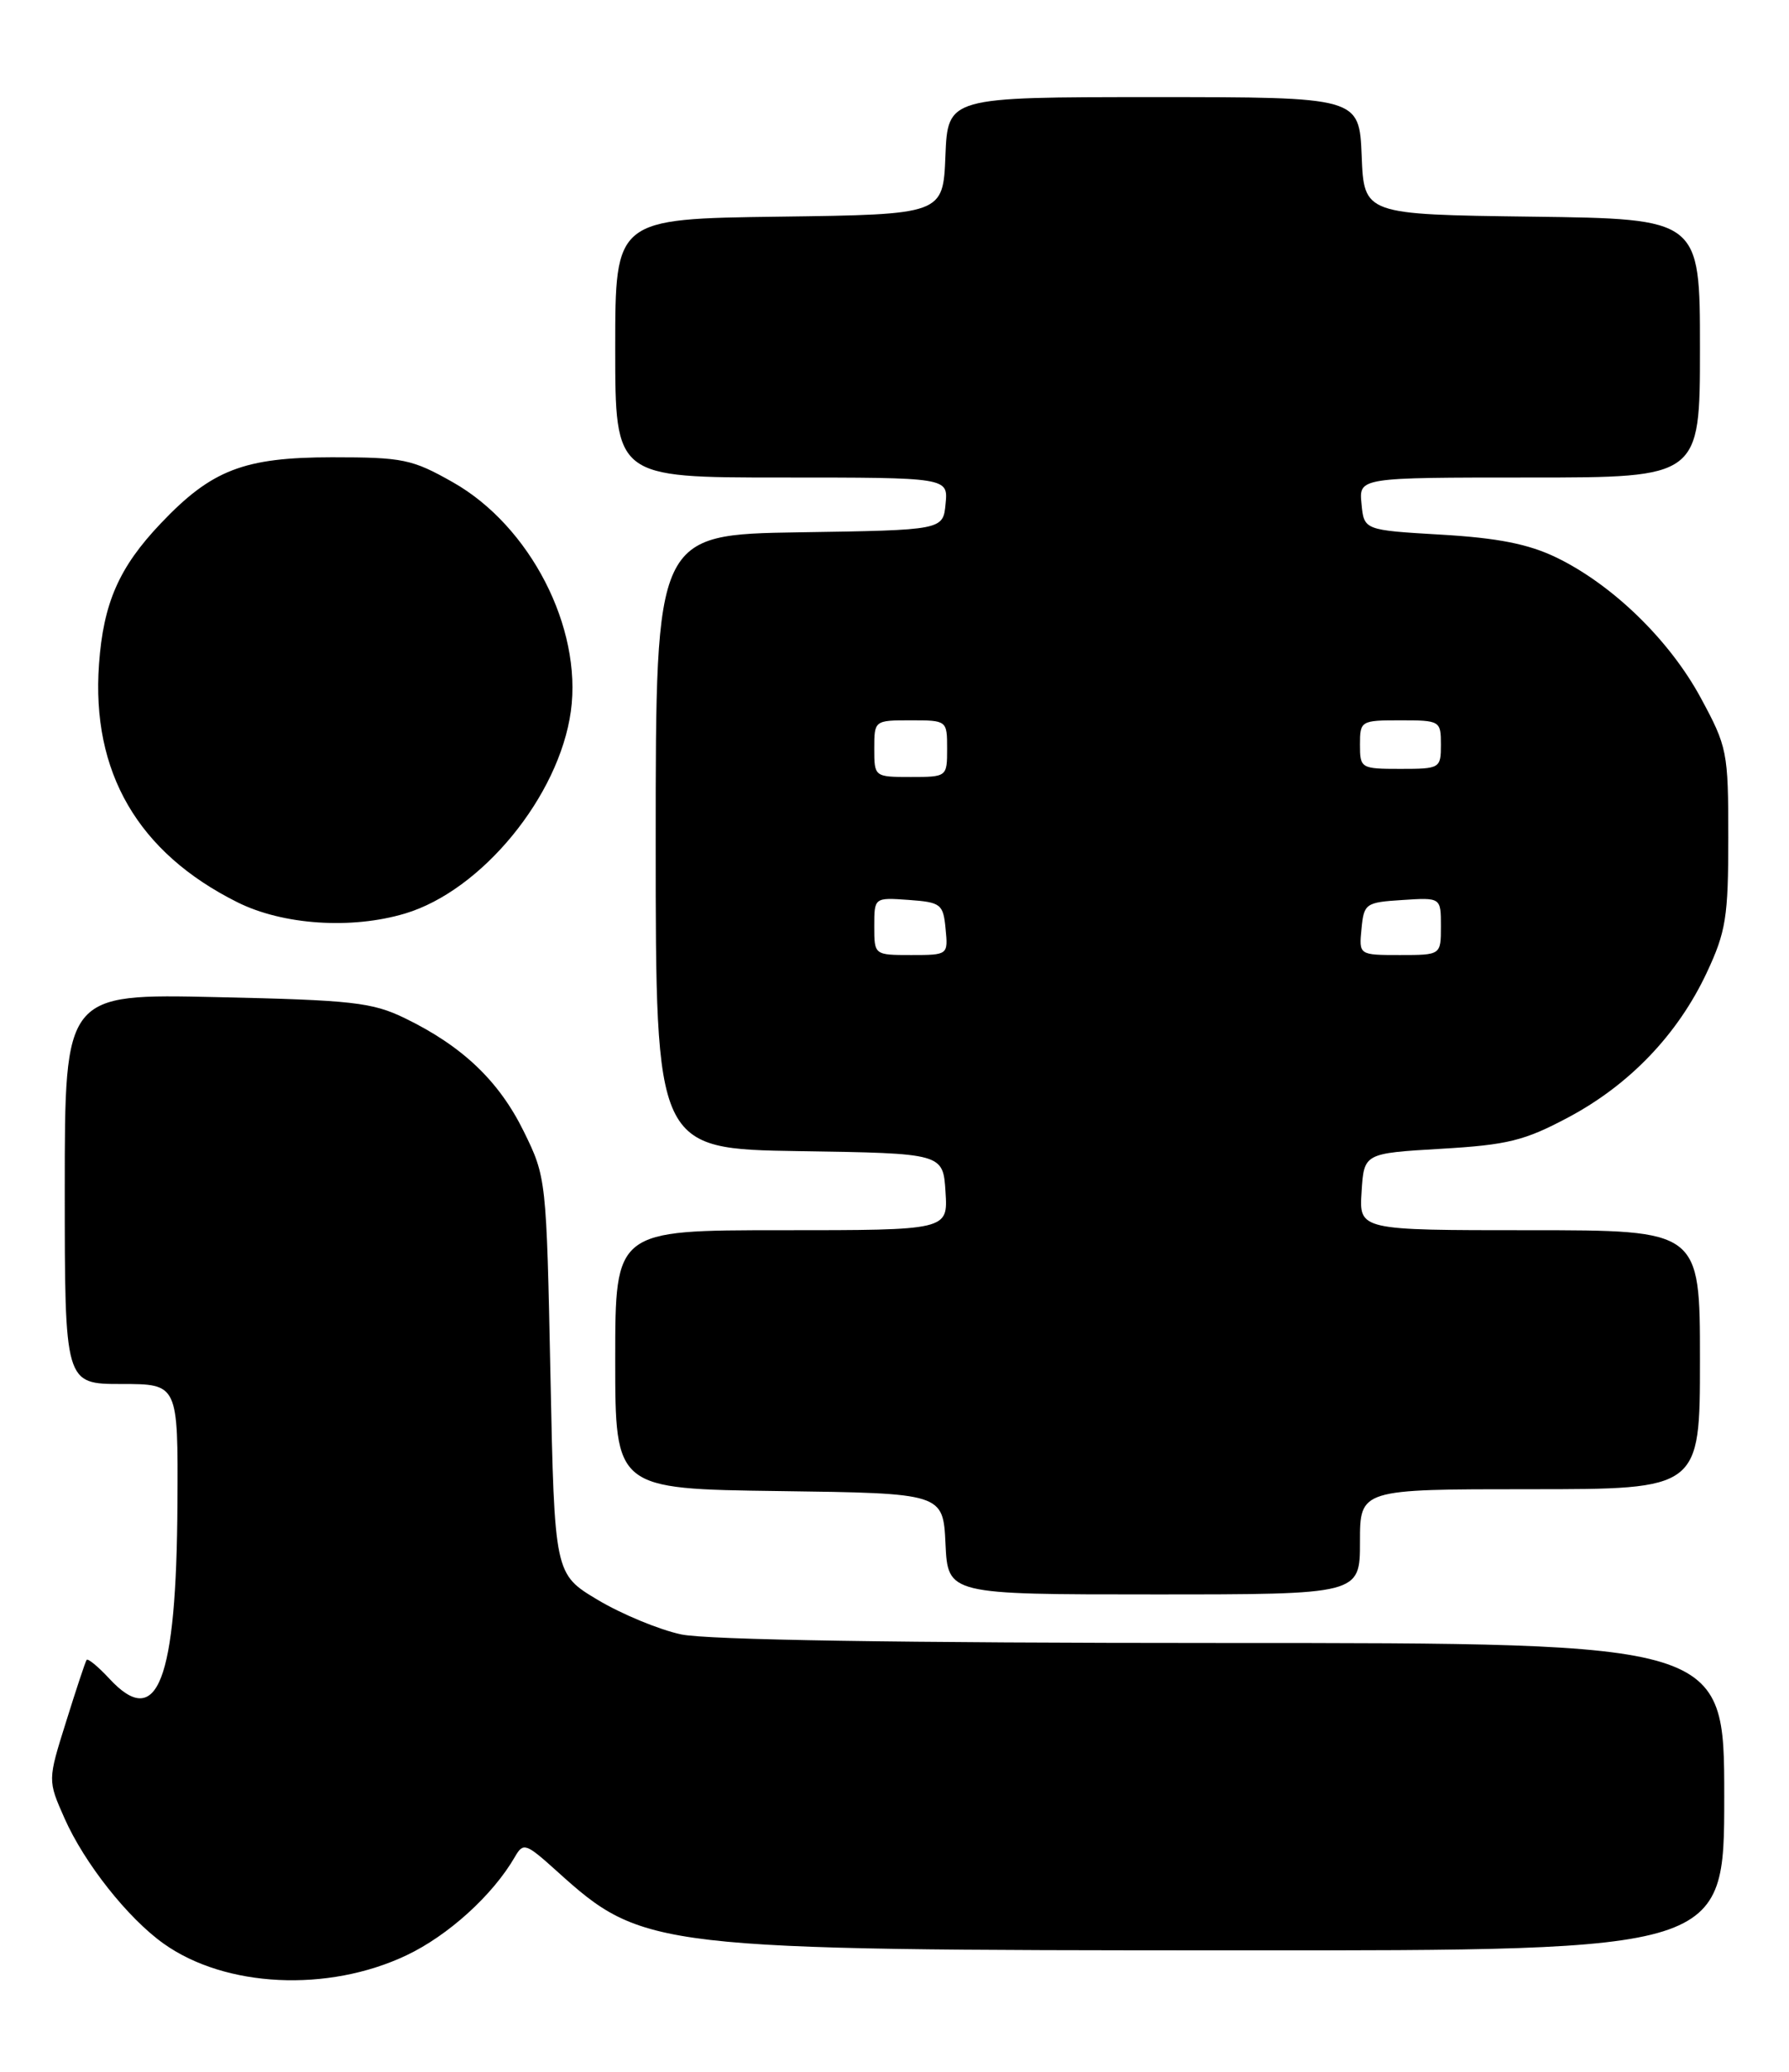 <?xml version="1.0" encoding="UTF-8" standalone="no"?>
<!DOCTYPE svg PUBLIC "-//W3C//DTD SVG 1.1//EN" "http://www.w3.org/Graphics/SVG/1.1/DTD/svg11.dtd" >
<svg xmlns="http://www.w3.org/2000/svg" xmlns:xlink="http://www.w3.org/1999/xlink" version="1.1" viewBox="0 0 221 256">
 <g >
 <path fill="currentColor"
d=" M 50.19 241.60 C 55.37 239.15 60.88 234.15 63.61 229.42 C 64.65 227.62 64.94 227.72 68.80 231.20 C 79.45 240.82 80.64 240.96 152.75 240.98 C 213.00 241.00 213.00 241.00 213.00 222.00 C 213.00 203.00 213.00 203.00 151.05 203.00 C 111.17 203.00 87.34 202.62 84.15 201.94 C 81.43 201.36 76.80 199.44 73.85 197.68 C 68.50 194.48 68.50 194.48 68.00 169.99 C 67.50 145.63 67.49 145.47 64.69 139.77 C 61.63 133.55 57.12 129.26 50.03 125.81 C 45.97 123.84 43.54 123.57 26.75 123.20 C 8.00 122.78 8.00 122.78 8.00 146.89 C 8.00 171.00 8.00 171.00 15.00 171.00 C 22.00 171.00 22.00 171.00 21.92 185.75 C 21.80 207.79 19.45 213.83 13.51 207.41 C 12.12 205.91 10.85 204.87 10.70 205.09 C 10.54 205.32 9.40 208.76 8.16 212.74 C 5.89 219.97 5.89 219.97 7.97 224.66 C 10.42 230.20 15.80 237.01 20.22 240.15 C 27.84 245.58 40.49 246.19 50.19 241.60 Z  M 168.00 190.50 C 168.00 184.00 168.00 184.00 189.00 184.00 C 210.00 184.00 210.00 184.00 210.00 168.00 C 210.00 152.00 210.00 152.00 188.95 152.00 C 167.89 152.00 167.89 152.00 168.20 147.25 C 168.50 142.50 168.50 142.50 178.00 141.94 C 186.25 141.46 188.33 140.94 193.75 138.05 C 201.32 134.02 207.27 127.79 210.84 120.18 C 213.21 115.11 213.50 113.32 213.50 103.50 C 213.50 92.87 213.38 92.29 210.08 86.19 C 206.21 79.05 199.20 72.25 192.28 68.89 C 188.83 67.22 185.06 66.47 178.04 66.06 C 168.50 65.50 168.50 65.50 168.19 62.25 C 167.87 59.00 167.87 59.00 188.94 59.00 C 210.00 59.00 210.00 59.00 210.00 43.02 C 210.00 27.04 210.00 27.04 189.25 26.77 C 168.50 26.50 168.50 26.50 168.21 19.25 C 167.91 12.00 167.91 12.00 142.50 12.00 C 117.09 12.00 117.09 12.00 116.79 19.25 C 116.50 26.50 116.50 26.50 96.25 26.77 C 76.00 27.04 76.00 27.04 76.00 43.02 C 76.00 59.00 76.00 59.00 96.56 59.00 C 117.13 59.00 117.13 59.00 116.81 62.25 C 116.50 65.50 116.50 65.50 98.75 65.77 C 81.00 66.05 81.00 66.05 81.00 104.00 C 81.00 141.95 81.00 141.95 98.75 142.23 C 116.50 142.50 116.50 142.50 116.80 147.25 C 117.11 152.00 117.11 152.00 96.55 152.00 C 76.00 152.00 76.00 152.00 76.00 167.98 C 76.00 183.96 76.00 183.96 96.25 184.23 C 116.50 184.50 116.50 184.50 116.80 190.75 C 117.10 197.00 117.10 197.00 142.55 197.00 C 168.00 197.00 168.00 197.00 168.00 190.50 Z  M 50.04 112.87 C 59.52 110.03 69.07 98.37 70.52 87.88 C 71.94 77.54 65.49 65.00 55.97 59.60 C 50.91 56.73 49.79 56.50 41.00 56.50 C 30.13 56.51 26.14 58.05 19.86 64.67 C 14.70 70.10 12.77 74.51 12.23 82.07 C 11.27 95.42 17.05 105.36 29.35 111.49 C 34.97 114.29 43.42 114.85 50.04 112.87 Z  M 108.00 114.44 C 108.00 110.89 108.00 110.89 112.25 111.19 C 116.24 111.48 116.52 111.70 116.81 114.75 C 117.13 117.99 117.11 118.00 112.56 118.00 C 108.00 118.00 108.00 118.00 108.00 114.44 Z  M 168.19 114.75 C 168.49 111.63 168.70 111.49 173.25 111.20 C 178.00 110.89 178.00 110.89 178.00 114.45 C 178.00 118.00 178.00 118.00 172.94 118.00 C 167.87 118.00 167.87 118.00 168.19 114.75 Z  M 108.00 92.50 C 108.00 89.02 108.02 89.00 112.50 89.00 C 116.98 89.00 117.00 89.02 117.00 92.50 C 117.00 95.98 116.98 96.00 112.50 96.00 C 108.02 96.00 108.00 95.98 108.00 92.50 Z  M 168.00 92.00 C 168.00 89.07 168.11 89.00 173.00 89.00 C 177.89 89.00 178.00 89.07 178.00 92.00 C 178.00 94.93 177.89 95.00 173.00 95.00 C 168.11 95.00 168.00 94.93 168.00 92.00 Z "/>
</g>
</svg>